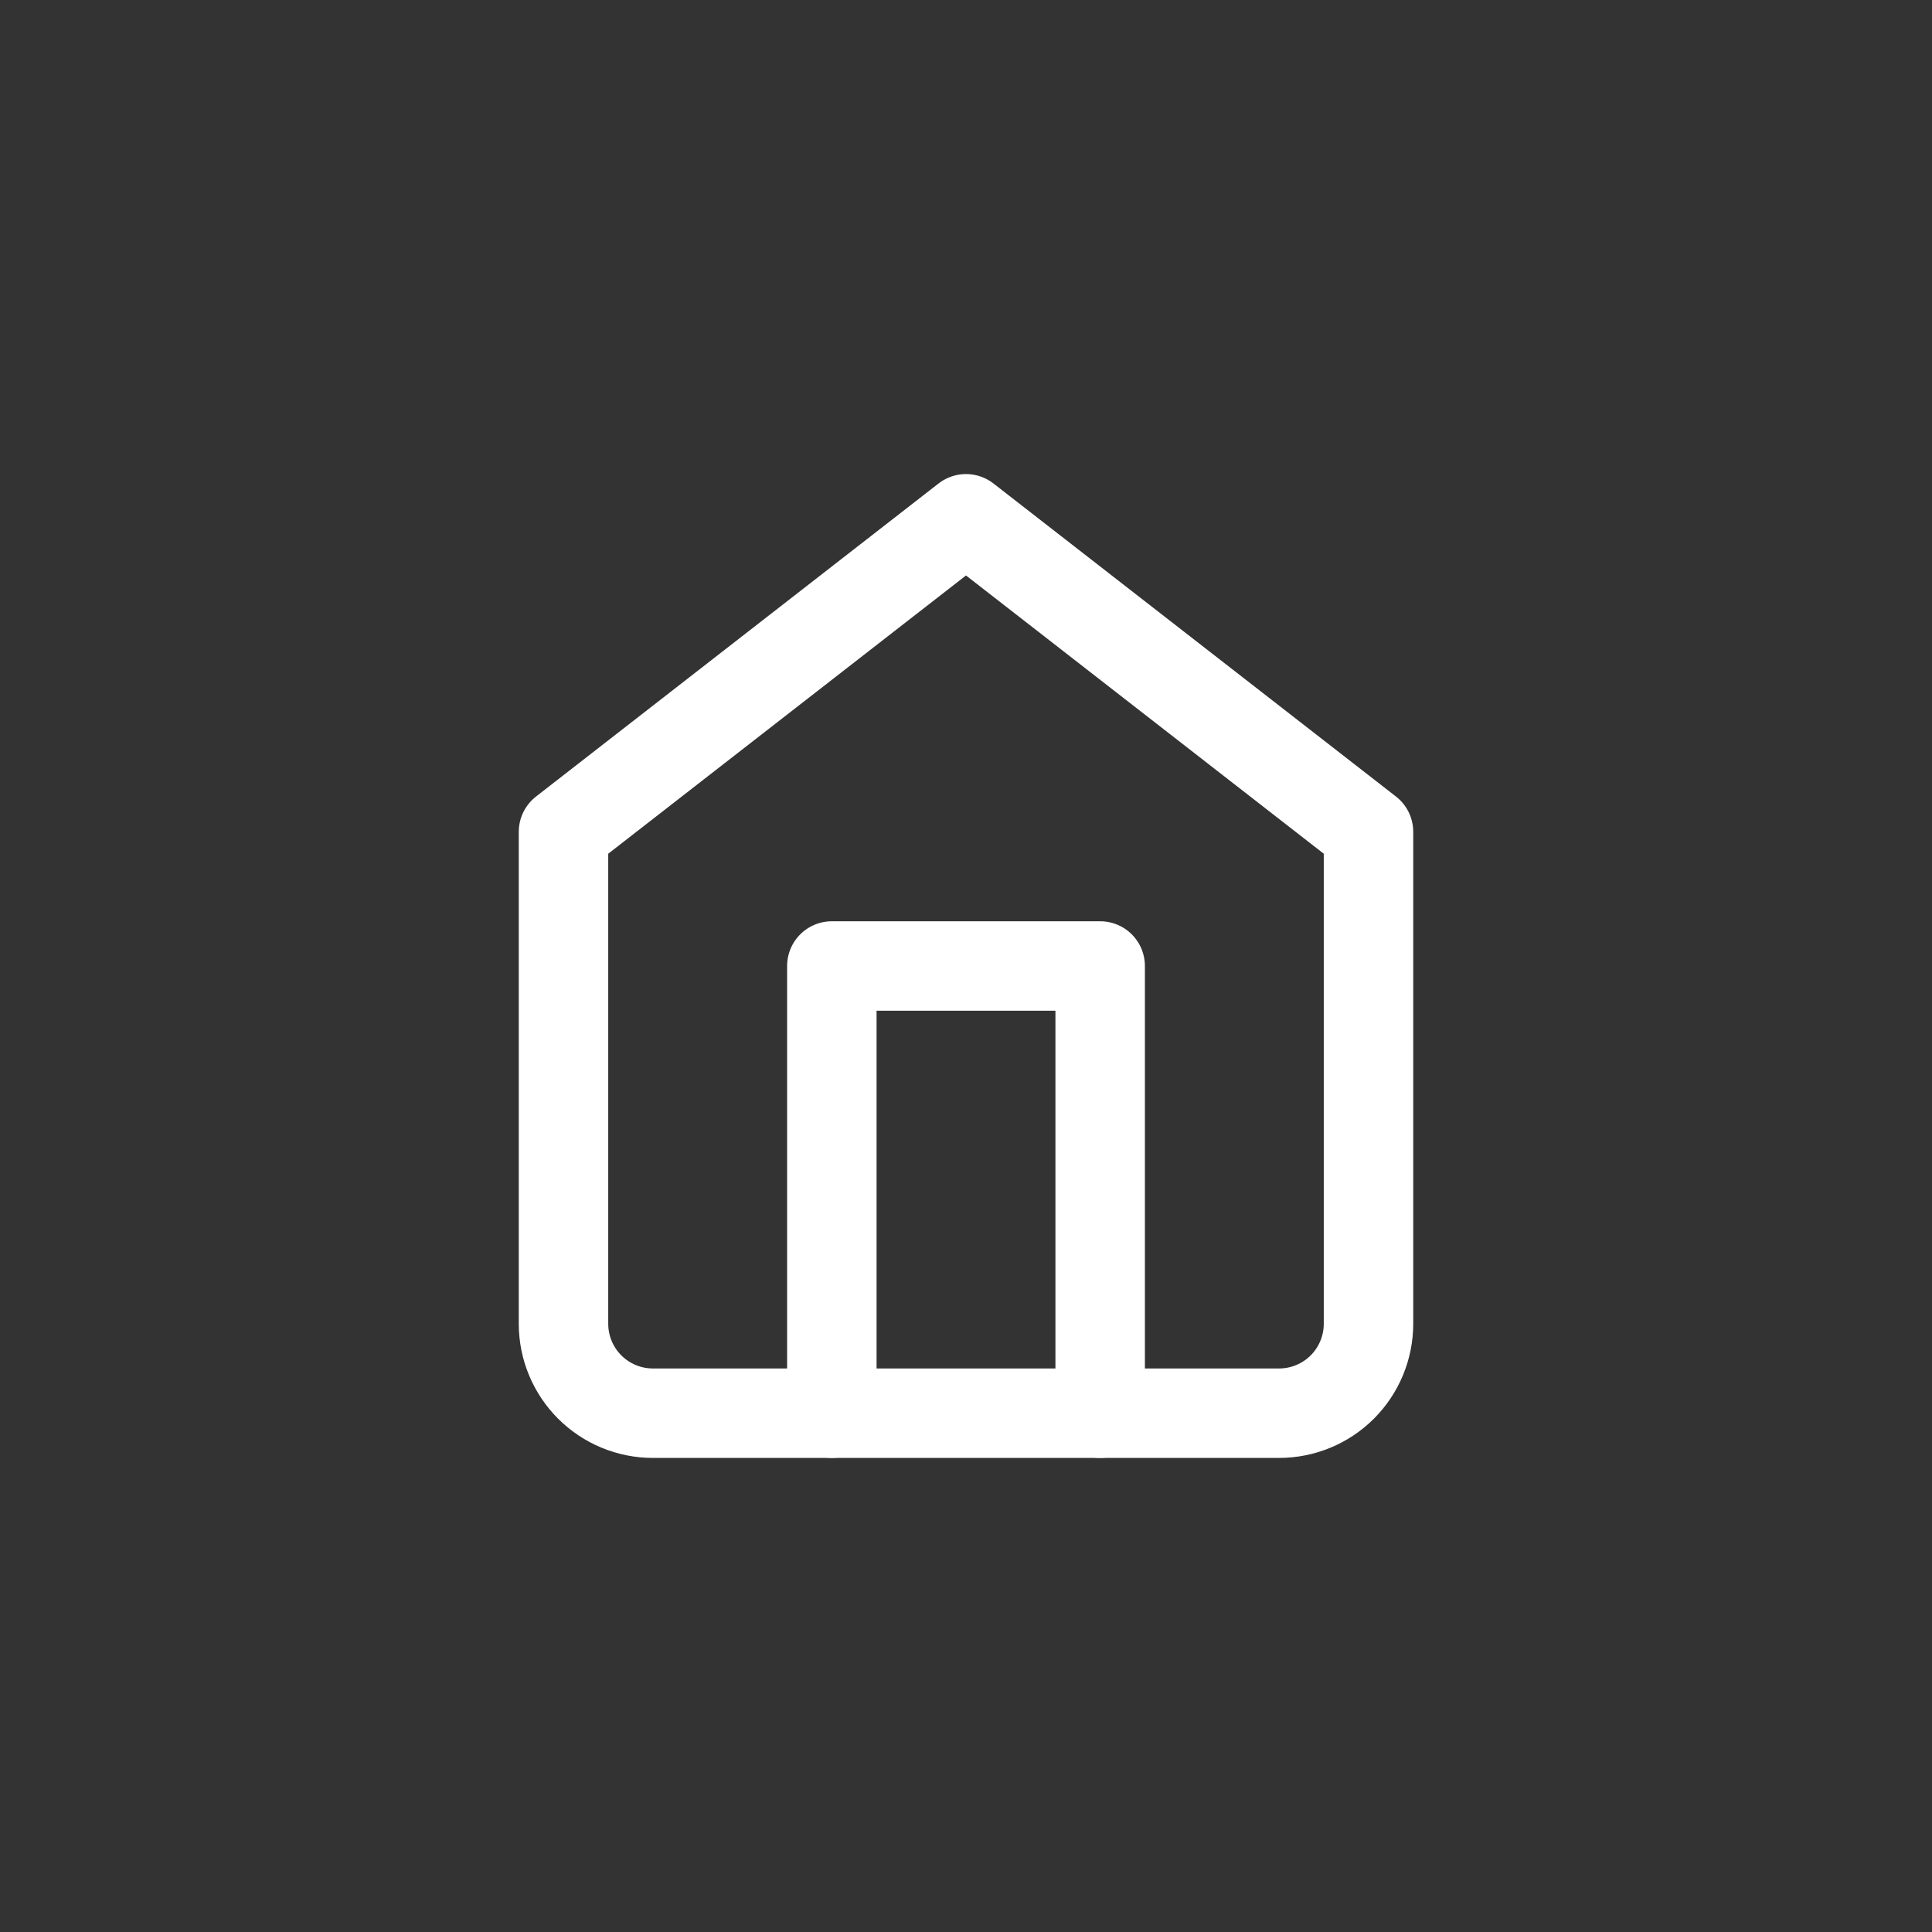 <svg xmlns="http://www.w3.org/2000/svg" width="36" height="36" viewBox="0 0 36 36" fill="none"><rect x="0" y="0" width="36" height="36" fill="#333333" stroke="none"/><path d="M10.5 15.5L18 9.667L25.5 15.5V24.667C25.5 25.109 25.324 25.533 25.012 25.845C24.699 26.158 24.275 26.333 23.833 26.333H12.167C11.725 26.333 11.301 26.158 10.988 25.845C10.676 25.533 10.5 25.109 10.5 24.667V15.5Z" stroke="white" stroke-width="1.667" stroke-linecap="round" stroke-linejoin="round"></path><path d="M15.5 26.333V18H20.5V26.333" stroke="white" stroke-width="1.667" stroke-linecap="round" stroke-linejoin="round"></path></svg>